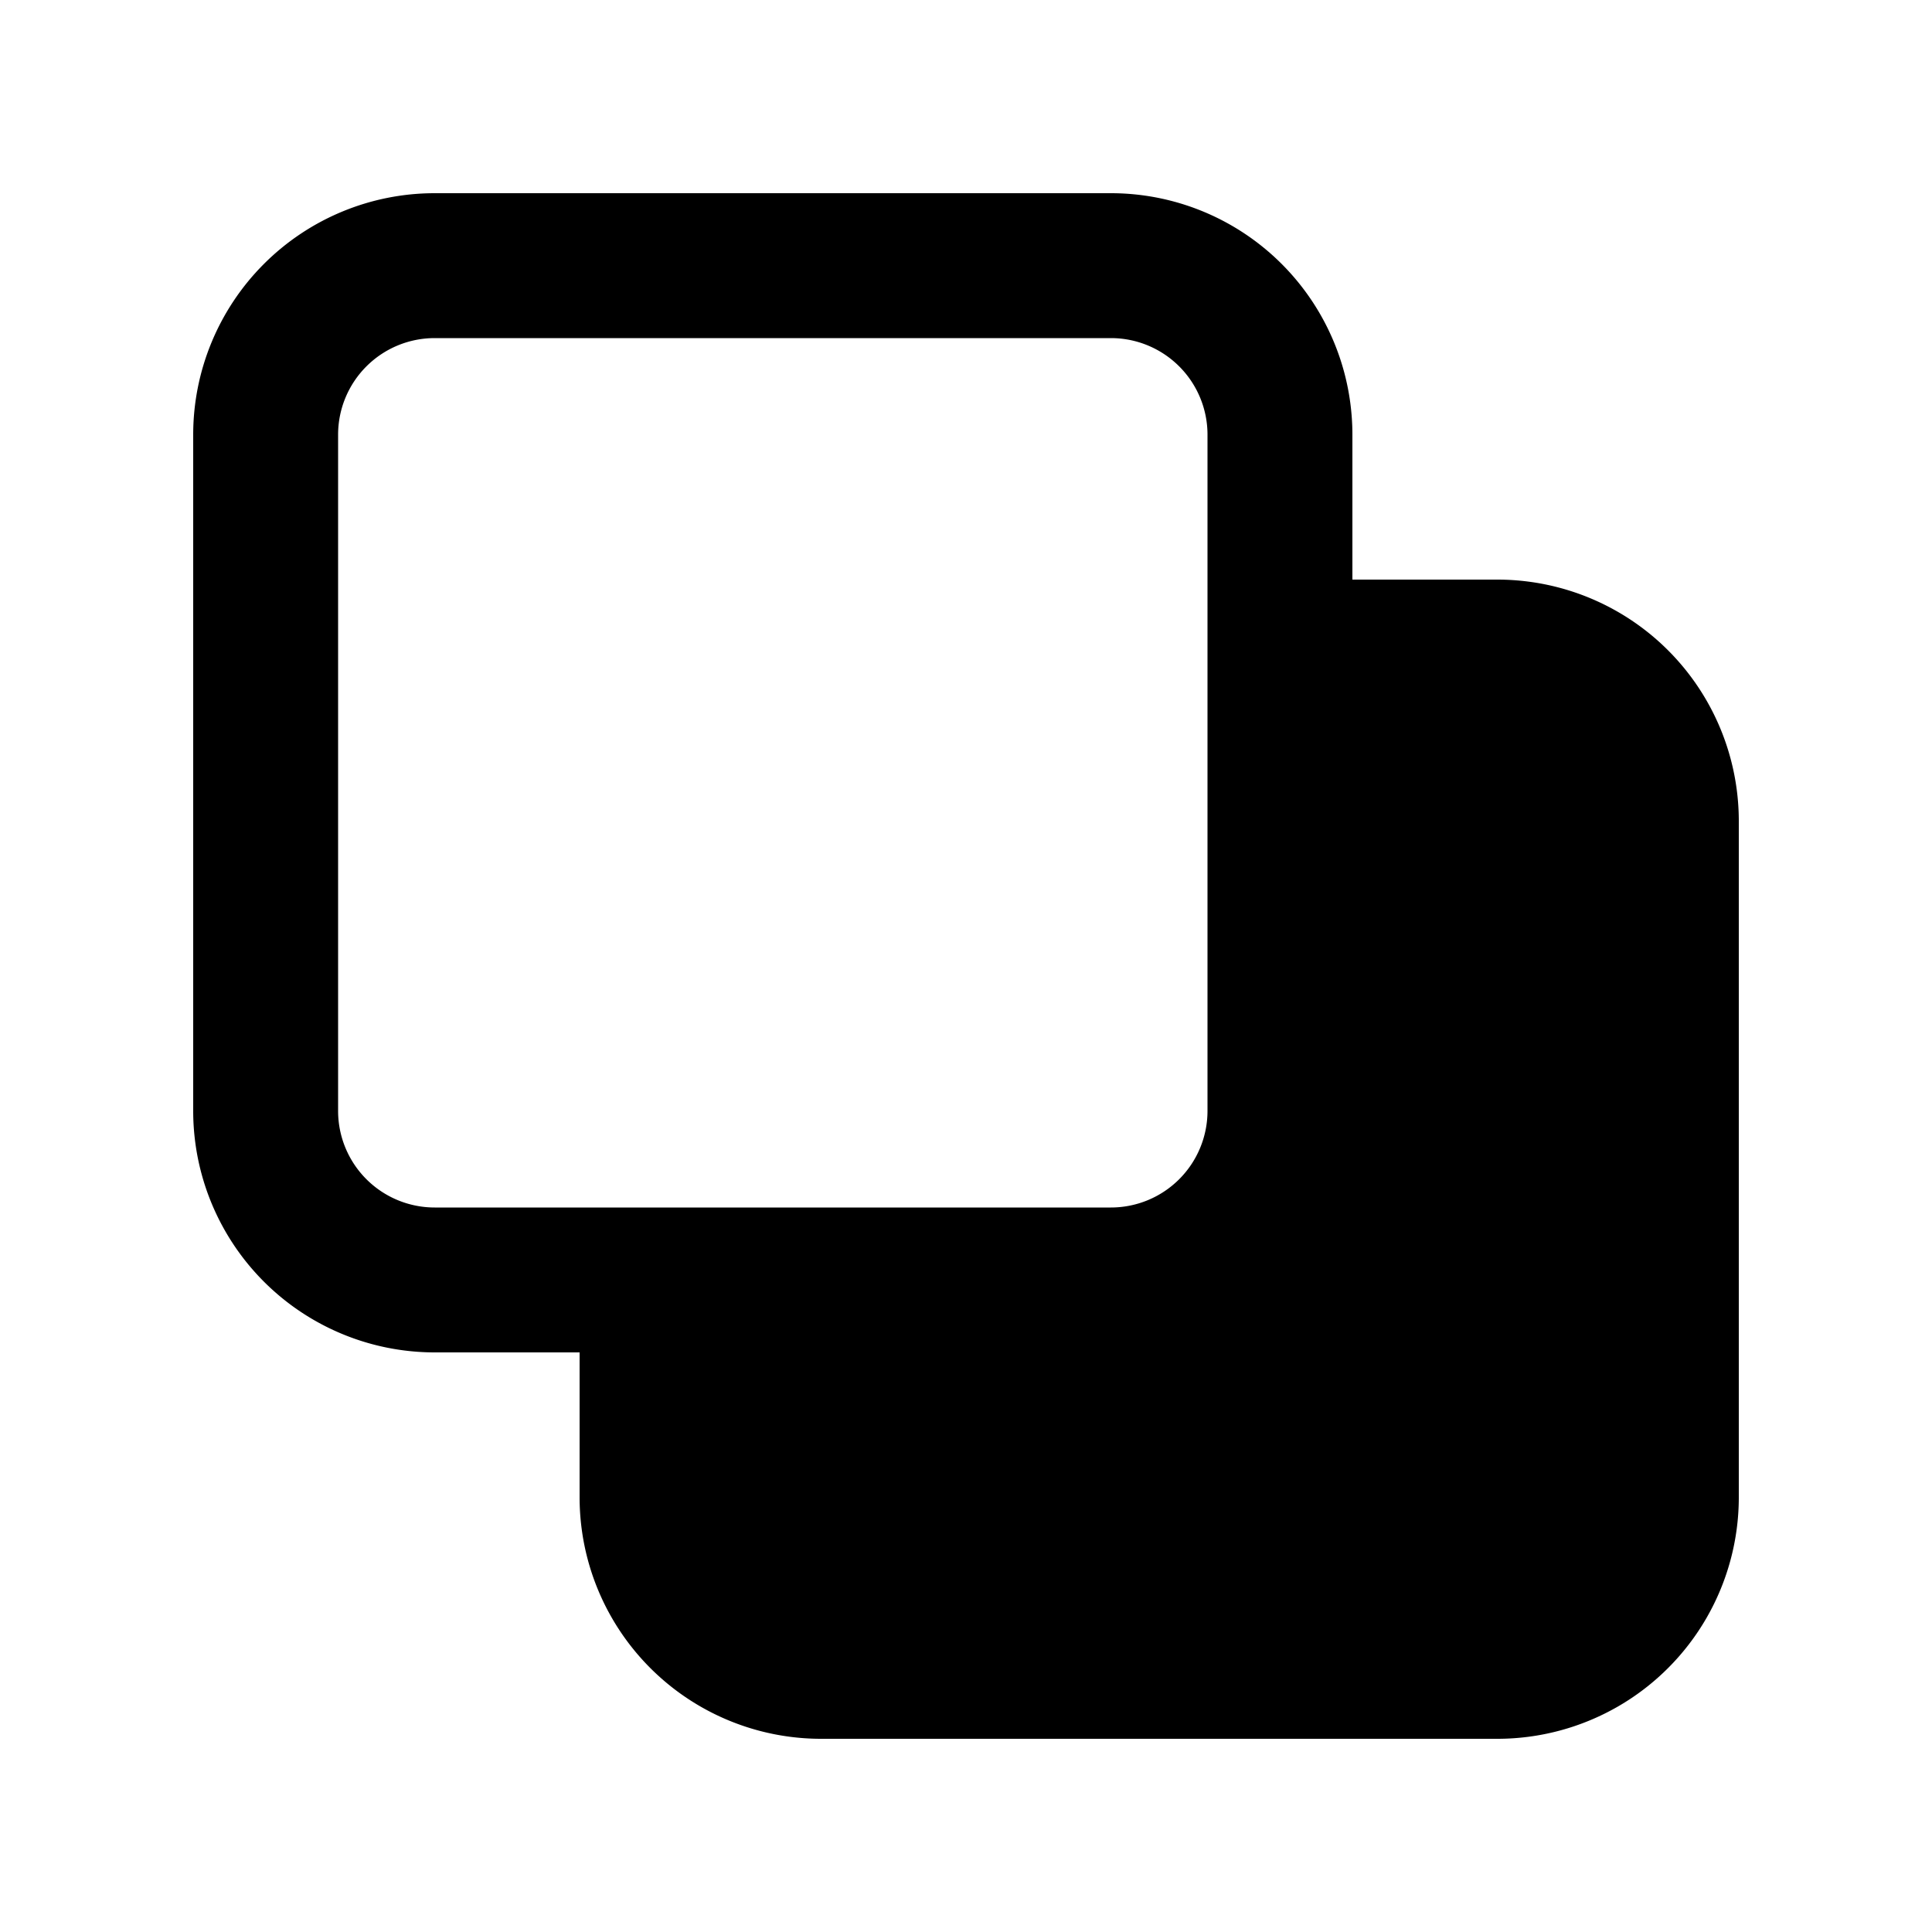 <svg width="20" height="20" viewBox="0 0 20 20" xmlns="http://www.w3.org/2000/svg"><path d="M4.5 2A2.5 2.5 0 002 4.5v7A2.5 2.5 0 004.5 14H6v1.5A2.5 2.5 0 008.5 18h7a2.5 2.5 0 002.5-2.5v-7A2.5 2.5 0 0015.5 6H14V4.5A2.5 2.5 0 0011.5 2h-7zm-1 2.5a1 1 0 011-1h7a1 1 0 011 1v7a1 1 0 01-1 1h-7a1 1 0 01-1-1v-7z"/></svg>